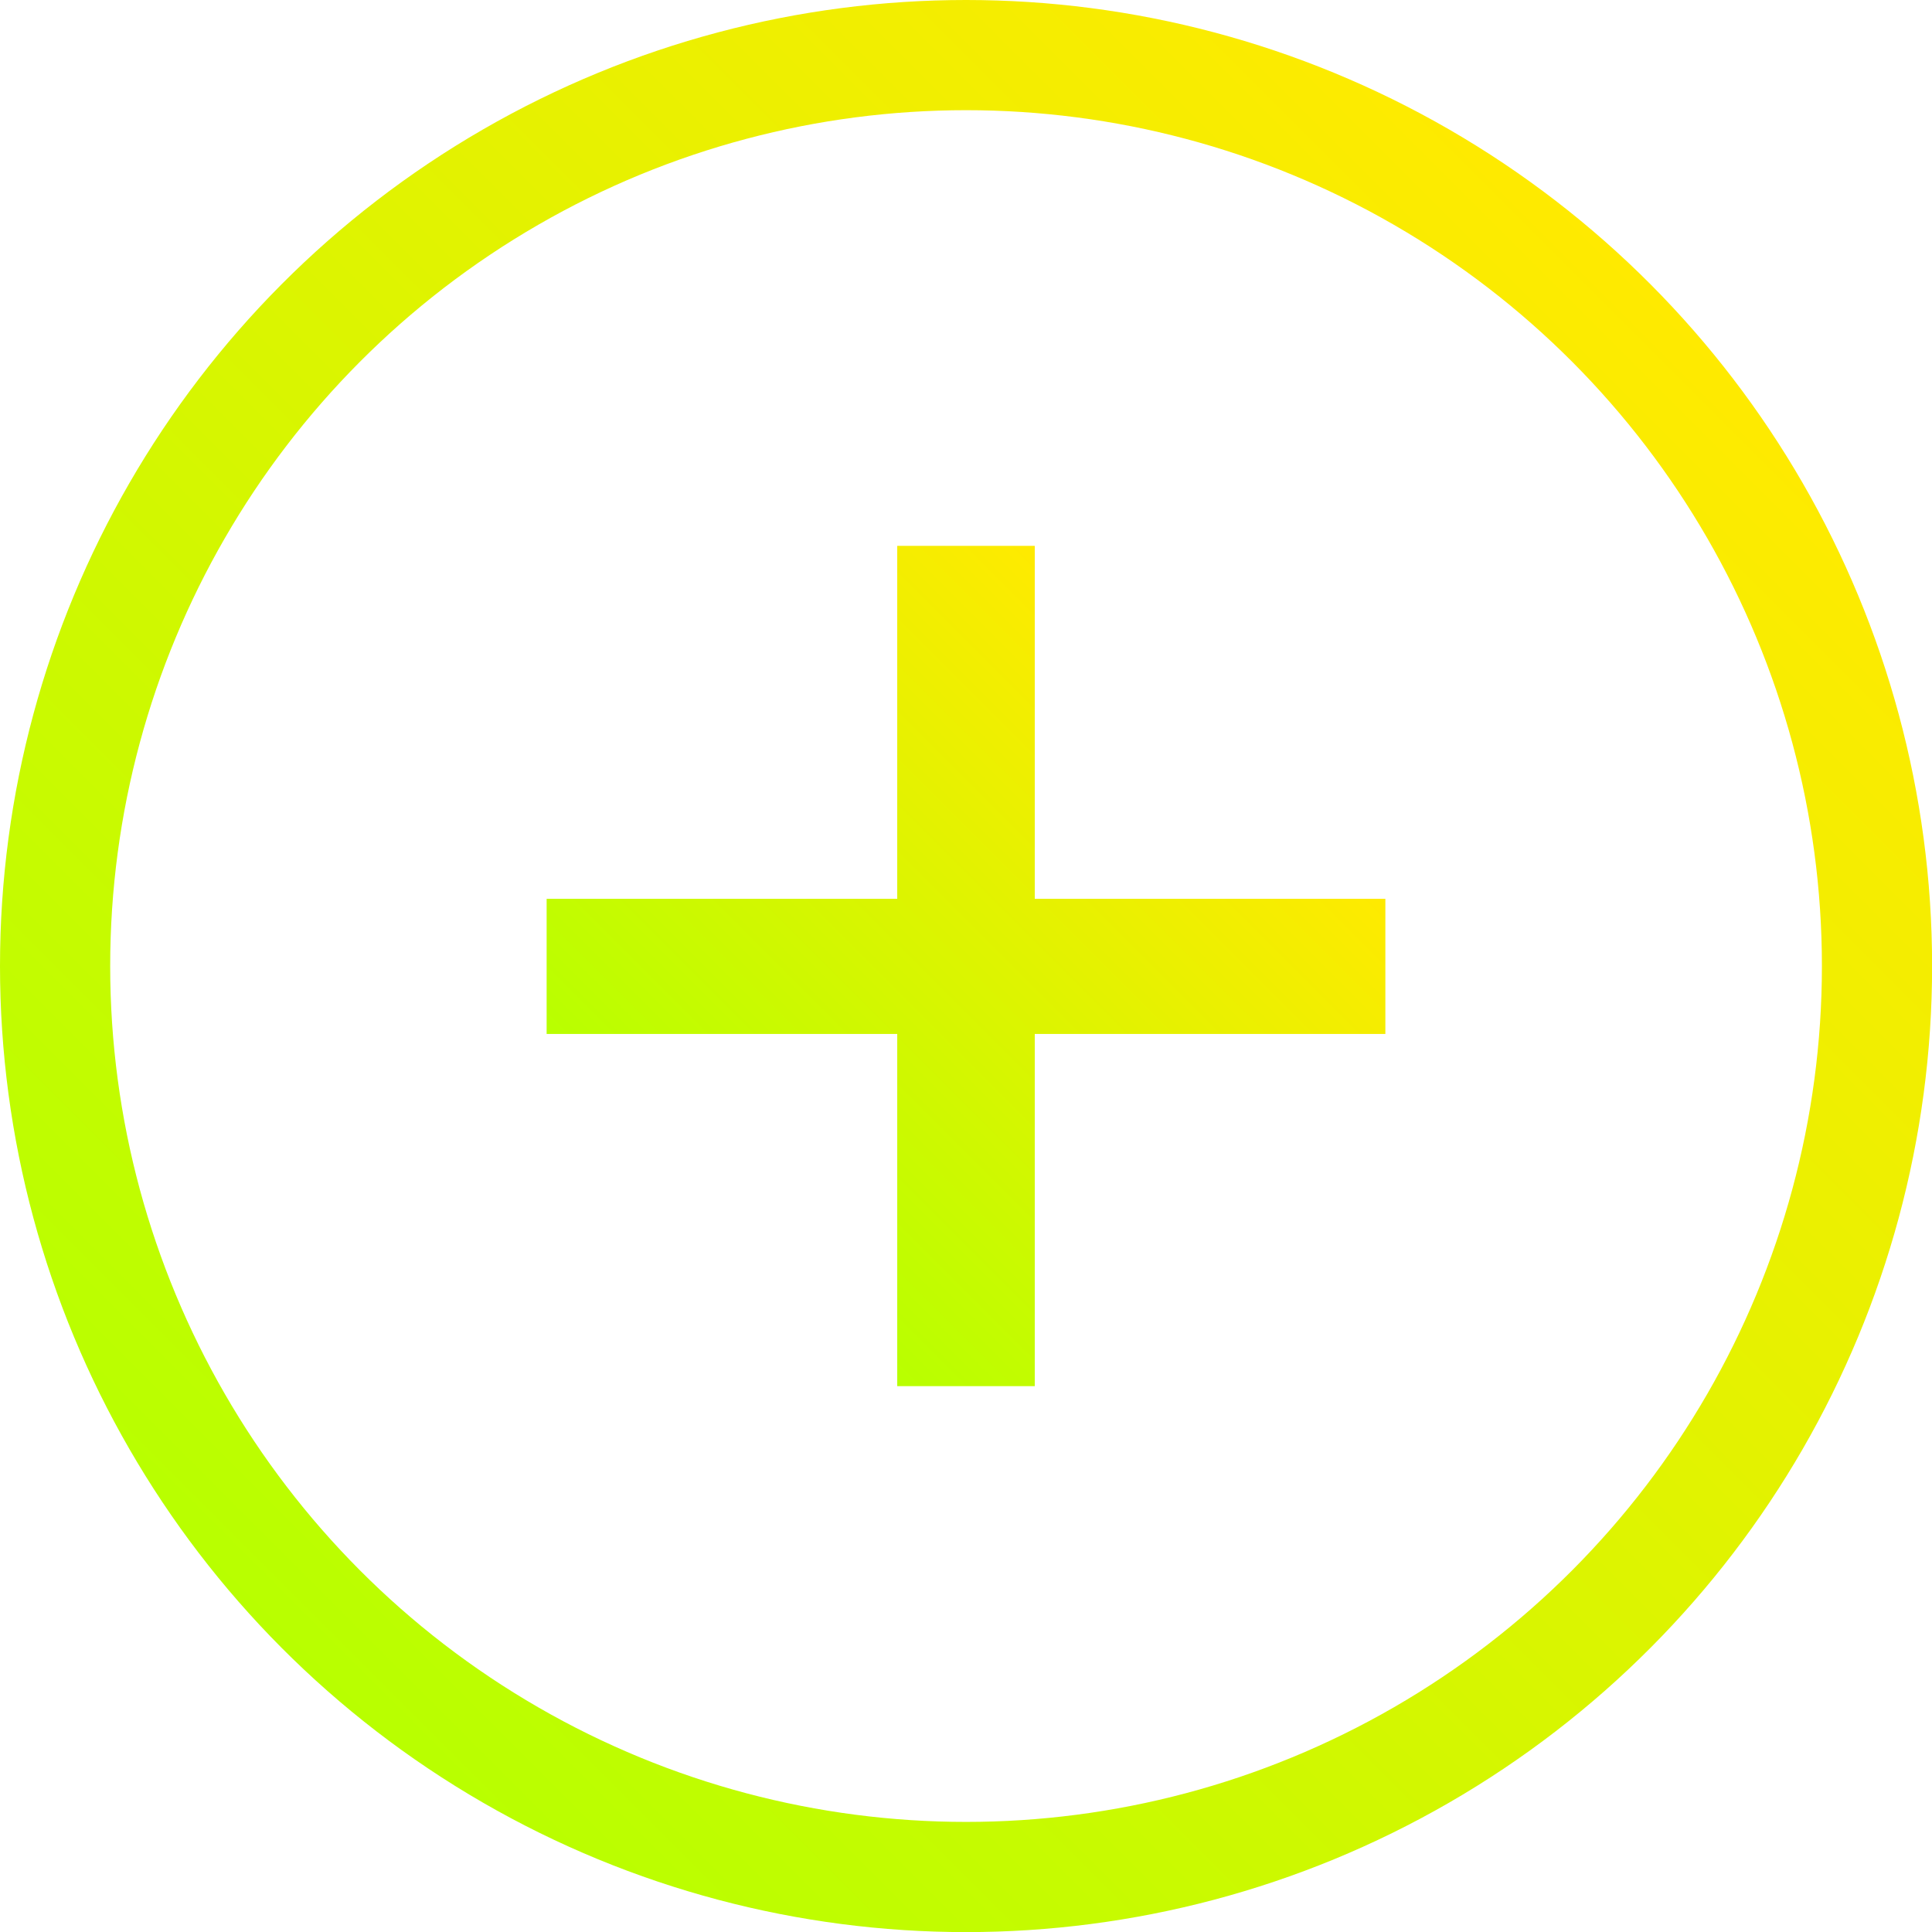<svg xmlns="http://www.w3.org/2000/svg" xmlns:xlink="http://www.w3.org/1999/xlink" viewBox="0 0 192.87 192.87"><defs><style>.cls-1{fill:none;stroke-miterlimit:10;stroke-width:11px;stroke:url(#New_Gradient_Swatch_copy);}.cls-2{fill:url(#New_Gradient_Swatch_copy-2);}</style><linearGradient id="New_Gradient_Swatch_copy" x1="28.25" y1="164.63" x2="164.63" y2="28.25" gradientUnits="userSpaceOnUse"><stop offset="0" stop-color="#b8ff00"/><stop offset="1" stop-color="#ffea00"/></linearGradient><linearGradient id="New_Gradient_Swatch_copy-2" x1="72.03" y1="120.84" x2="120.84" y2="72.03" xlink:href="#New_Gradient_Swatch_copy"/></defs><title>ygrow</title><g id="Layer_1" data-name="Layer 1"><circle class="cls-1" cx="96.44" cy="96.44" r="90.94"/><path class="cls-2" d="M54.57,103.22V89.73h35V54.49H103.3V89.73h35v13.49h-35v35.16H89.57V103.22Z"/></g></svg>